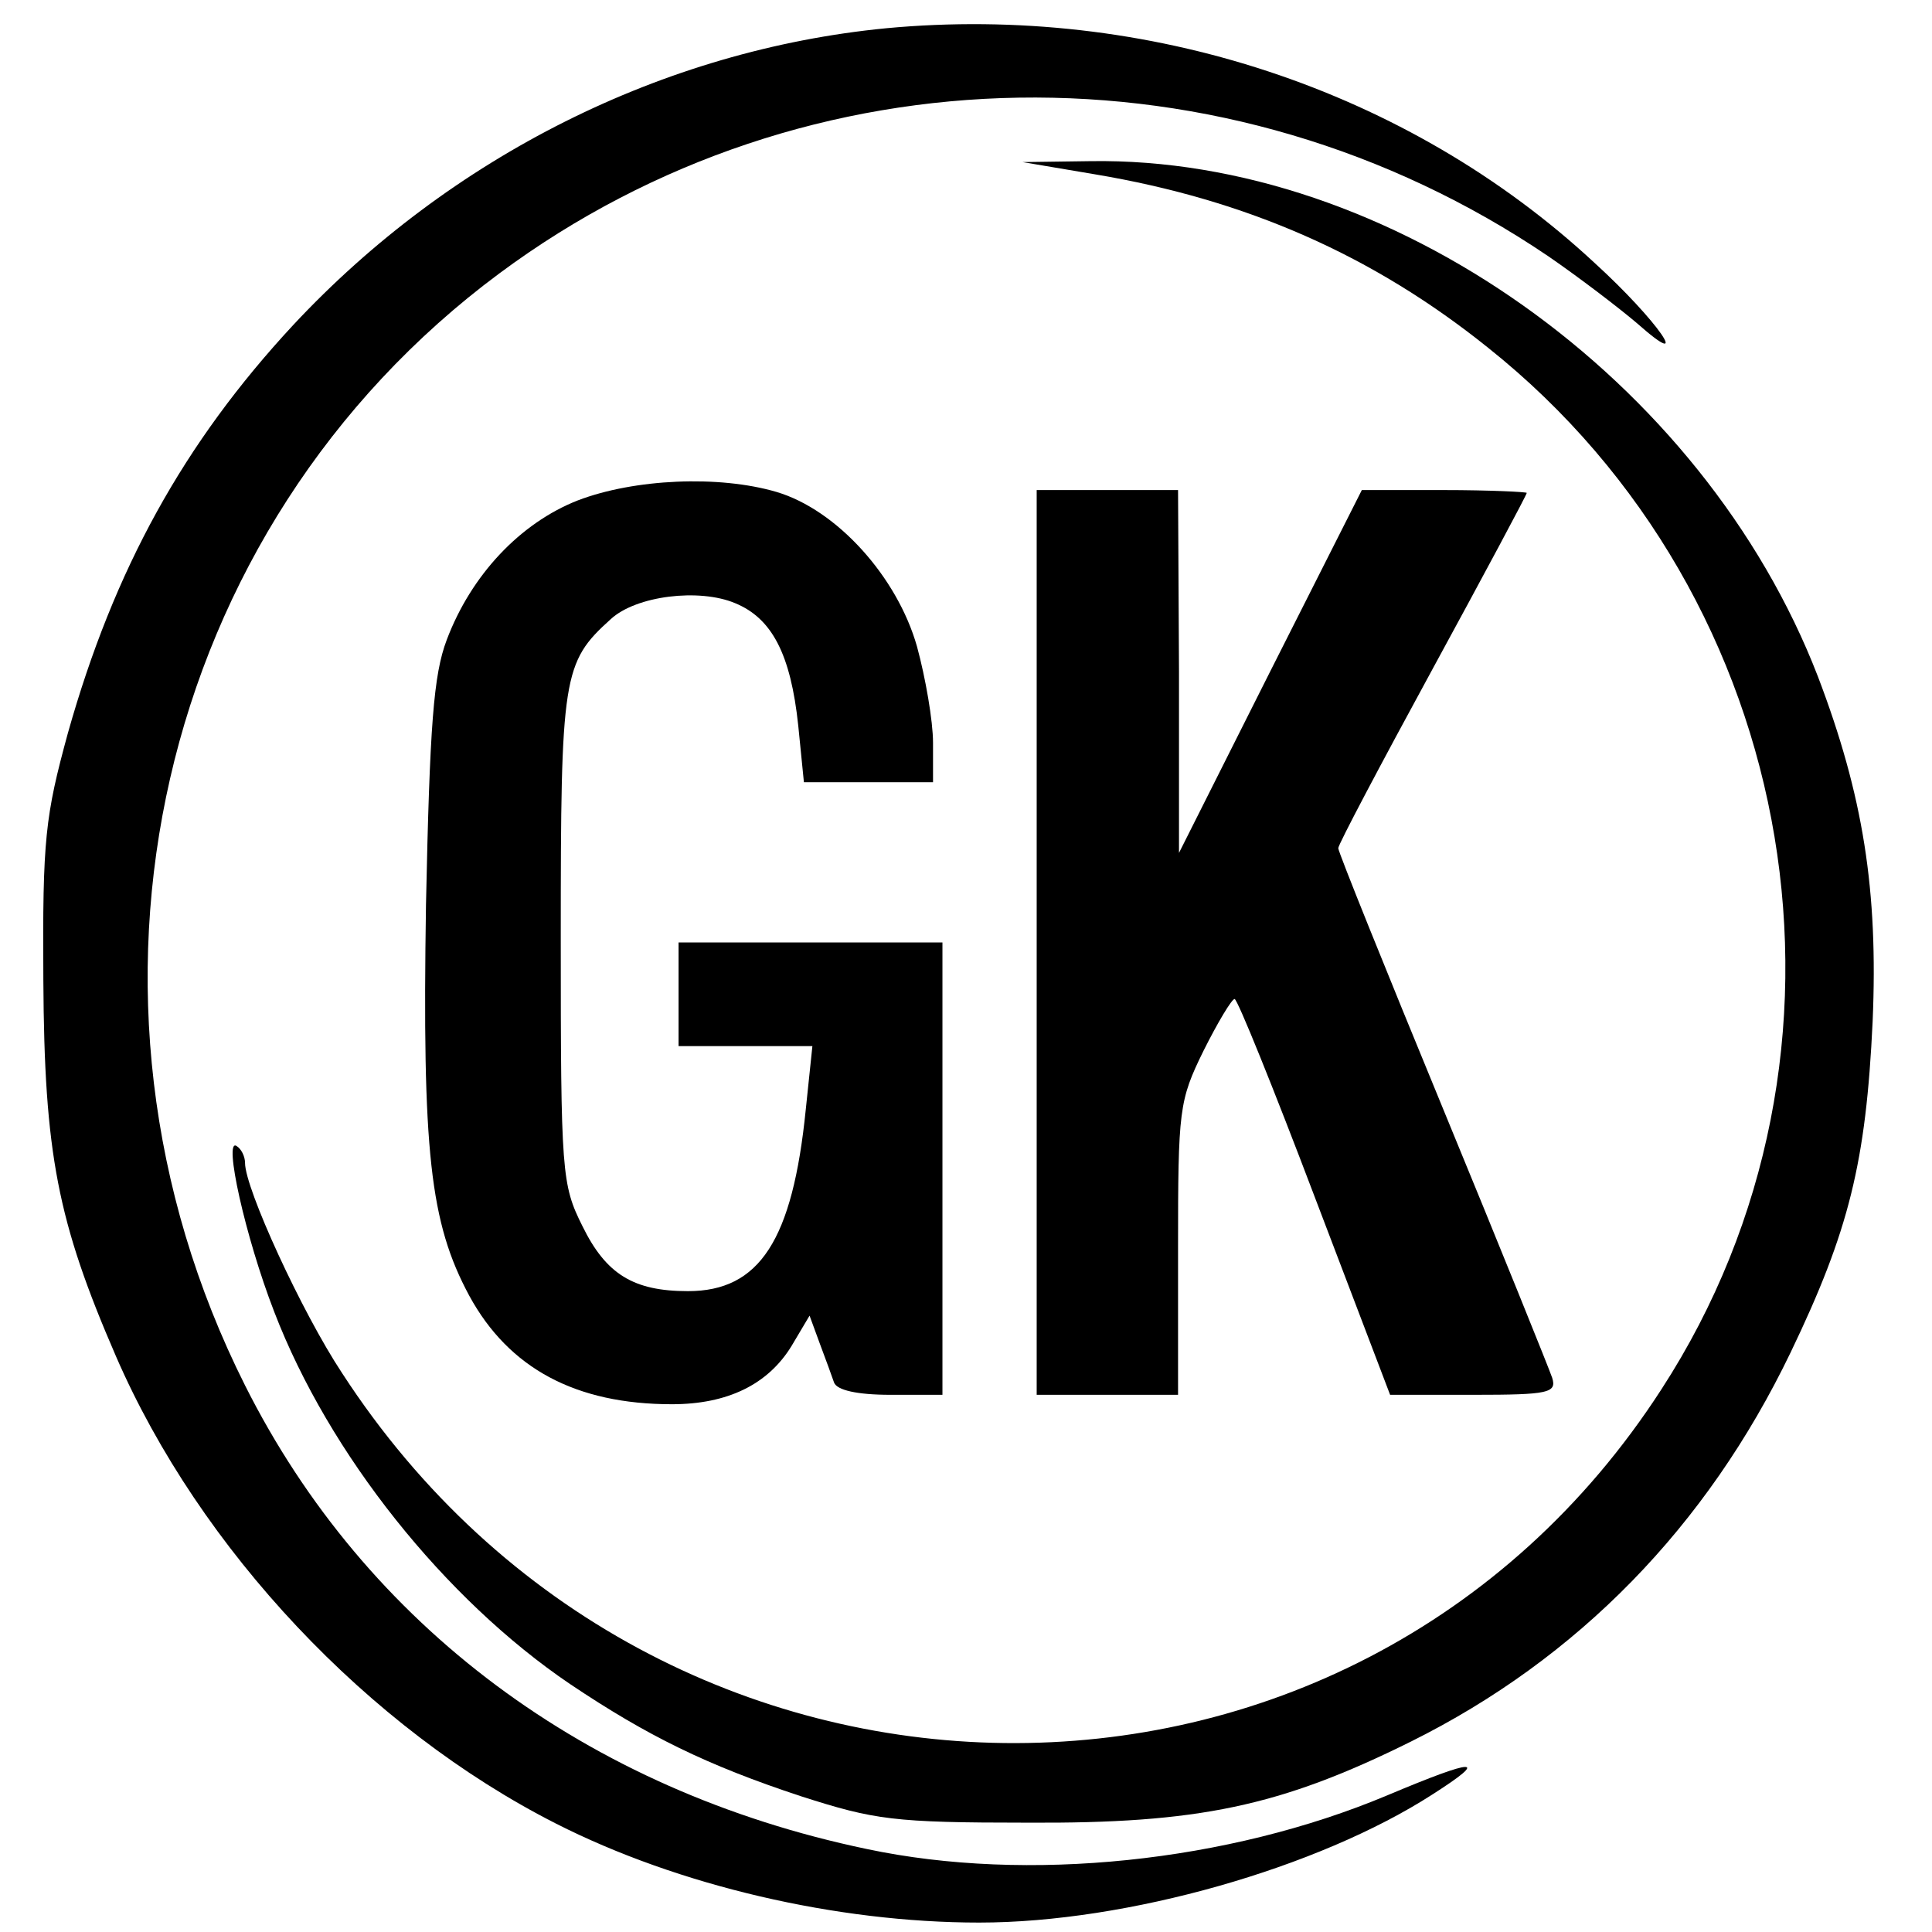 <?xml version="1.0" standalone="no"?>
<!DOCTYPE svg PUBLIC "-//W3C//DTD SVG 20010904//EN"
 "http://www.w3.org/TR/2001/REC-SVG-20010904/DTD/svg10.dtd">
<svg version="1.0" xmlns="http://www.w3.org/2000/svg"
 width="205pt" height="205pt" viewBox="0 0 205 205"
 preserveAspectRatio="xMidYMid meet">
<g transform="translate(0,205) scale(0.1,-0.1)"
fill="#000000" stroke="none">
<path d="M940 2020 c-236 -23 -462 -136 -629 -315 -116 -125 -190 -259 -239
-433 -24 -88 -27 -112 -26 -262 1 -184 15 -256 77 -399 89 -205 268 -395 467
-496 130 -66 298 -105 449 -105 157 0 360 58 481 136 61 39 47 39 -48 -1 -169
-71 -382 -93 -552 -57 -297 62 -532 237 -660 492 -208 414 -94 910 270 1180
326 242 772 249 1113 18 32 -22 74 -54 94 -71 61 -54 22 3 -45 64 -198 184
-475 275 -752 249z"/>
<path d="M1162 1865 c161 -27 295 -86 417 -184 334 -266 415 -749 184 -1105
-328 -508 -1065 -499 -1400 17 -43 65 -103 196 -103 223 0 7 -4 15 -9 18 -14
9 9 -96 40 -176 58 -151 181 -305 314 -395 82 -55 145 -86 245 -119 78 -25 98
-28 240 -28 181 -1 268 17 407 86 177 88 314 228 403 413 62 129 80 202 87
351 6 139 -10 240 -58 366 -122 316 -455 552 -772 547 l-72 -1 77 -13z"/>
<path d="M613 1519 c-61 -24 -113 -79 -139 -148 -14 -37 -18 -90 -22 -281 -4
-262 4 -337 46 -415 42 -77 113 -115 215 -115 59 0 102 21 127 62 l19 32 11
-30 c6 -16 13 -35 15 -41 3 -8 24 -13 60 -13 l55 0 0 240 0 240 -140 0 -140 0
0 -55 0 -55 71 0 71 0 -7 -67 c-14 -139 -49 -193 -125 -193 -58 0 -87 18 -112
69 -22 44 -23 56 -23 306 0 278 2 292 53 338 27 25 94 33 132 17 39 -16 59
-54 67 -130 l6 -60 68 0 69 0 0 42 c0 23 -8 69 -17 102 -21 74 -85 145 -149
164 -61 18 -151 14 -211 -9z"/>
<path d="M1100 1050 l0 -480 75 0 75 0 0 155 c0 148 1 157 27 210 15 30 30 55
33 55 3 0 41 -94 85 -210 l80 -210 89 0 c79 0 88 2 83 18 -3 9 -55 138 -116
286 -61 148 -111 272 -111 276 0 4 45 89 100 190 55 101 100 185 100 187 0 1
-39 3 -88 3 l-87 0 -97 -192 -97 -193 0 193 -1 192 -75 0 -75 0 0 -480z"/>
</g>
</svg>
